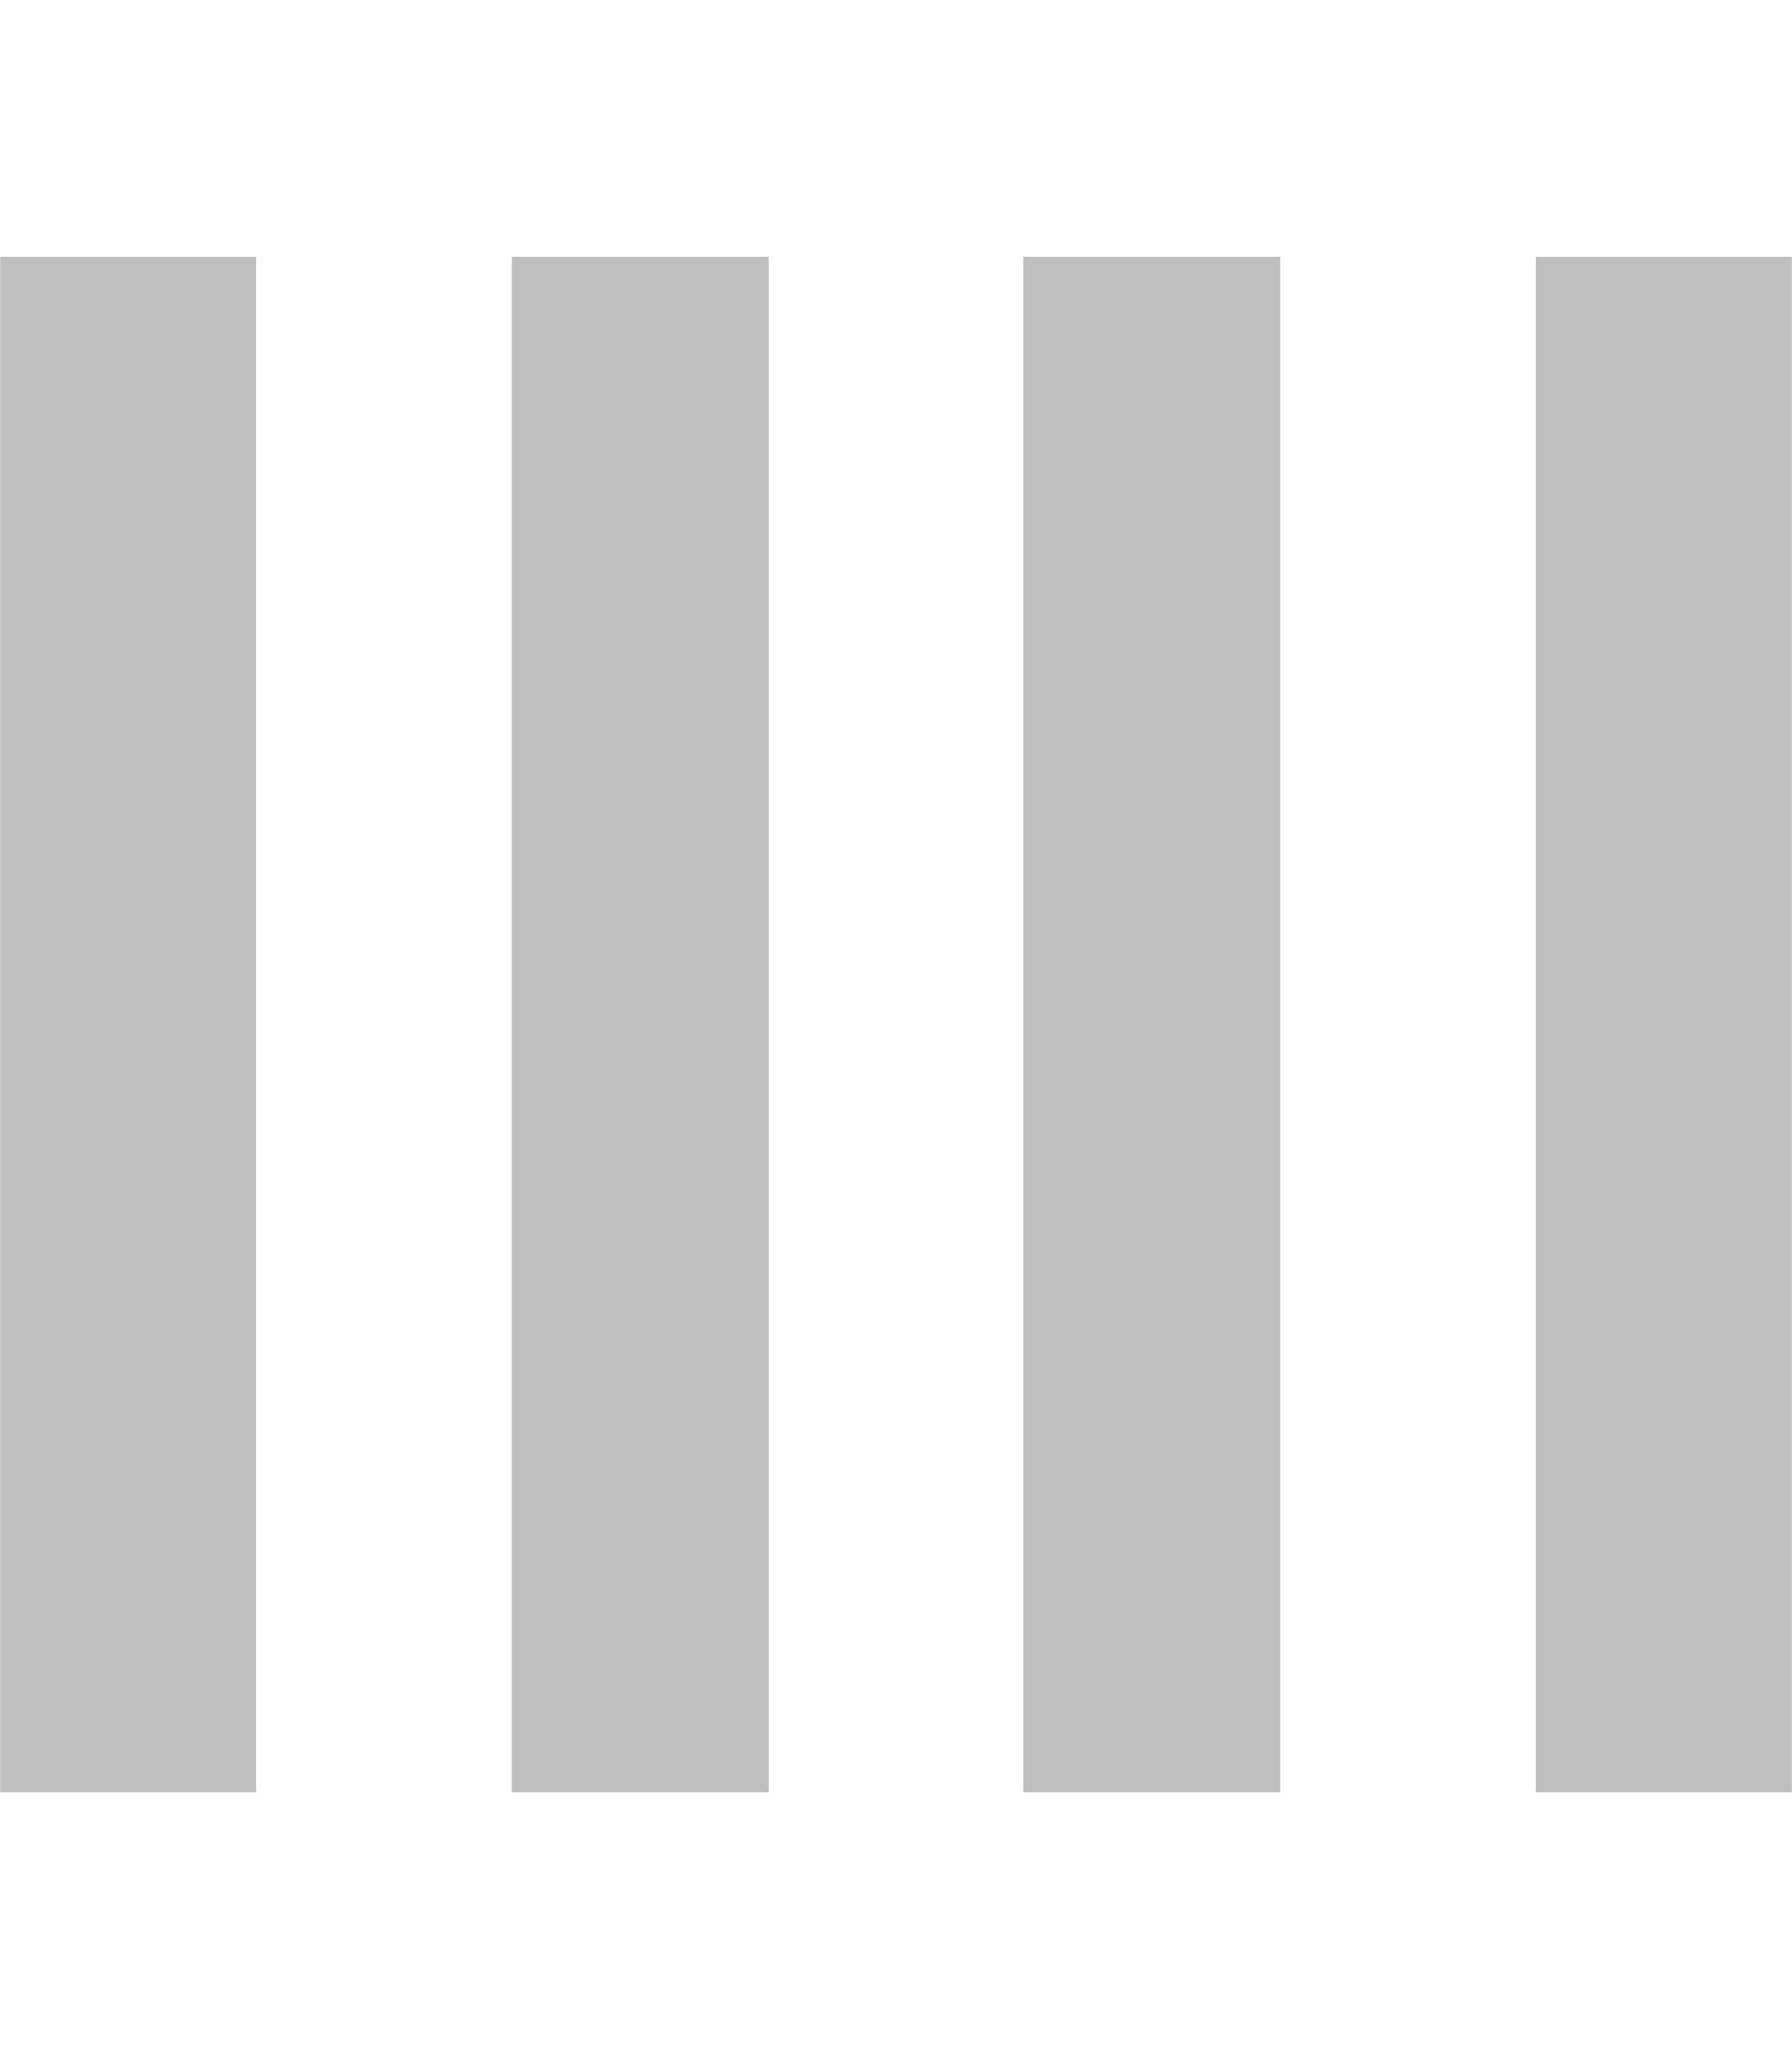 <?xml version="1.0" encoding="UTF-8" standalone="no"?>
<!-- Created with Inkscape (http://www.inkscape.org/) -->

<svg
   width="7"
   height="8"
   viewBox="0 0 1.852 2.117"
   version="1.1"
   id="svg5"
   sodipodi:docname="scroll_grip_x_disabled.svg"
   inkscape:export-filename="../../../../tmp/1.png"
   inkscape:export-xdpi="96"
   inkscape:export-ydpi="96"
   inkscape:version="1.2.2 (b0a8486541, 2022-12-01)"
   xml:space="preserve"
   xmlns:inkscape="http://www.inkscape.org/namespaces/inkscape"
   xmlns:sodipodi="http://sodipodi.sourceforge.net/DTD/sodipodi-0.dtd"
   xmlns="http://www.w3.org/2000/svg"
   xmlns:svg="http://www.w3.org/2000/svg"><sodipodi:namedview
     id="namedview7"
     pagecolor="#ffffff"
     bordercolor="#000000"
     borderopacity="0.25"
     inkscape:showpageshadow="2"
     inkscape:pageopacity="0.0"
     inkscape:pagecheckerboard="0"
     inkscape:deskcolor="#d1d1d1"
     inkscape:document-units="px"
     showgrid="false"
     inkscape:zoom="64"
     inkscape:cx="-0.2734375"
     inkscape:cy="6.0390625"
     inkscape:window-width="1883"
     inkscape:window-height="1056"
     inkscape:window-x="37"
     inkscape:window-y="0"
     inkscape:window-maximized="1"
     inkscape:current-layer="layer1" /><defs
     id="defs2" /><g
     inkscape:label="Layer 1"
     inkscape:groupmode="layer"
     id="layer1"><rect
       style="fill:#bfbfbf;fill-opacity:1;stroke:none;stroke-width:0.202"
       id="rect111"
       width="0.265"
       height="1.587"
       x="-4.3368087e-19"
       y="0.265" /><rect
       style="fill:#bfbfbf;fill-opacity:1;stroke:none;stroke-width:0.202"
       id="rect111-6"
       width="0.265"
       height="1.587"
       x="0.529"
       y="0.265" /><rect
       style="fill:#bfbfbf;fill-opacity:1;stroke:none;stroke-width:0.202"
       id="rect111-6-5"
       width="0.265"
       height="1.587"
       x="1.058"
       y="0.265" /><rect
       style="fill:#bfbfbf;fill-opacity:1;stroke:none;stroke-width:0.202"
       id="rect111-6-56"
       width="0.265"
       height="1.587"
       x="1.587"
       y="0.265" /></g></svg>

